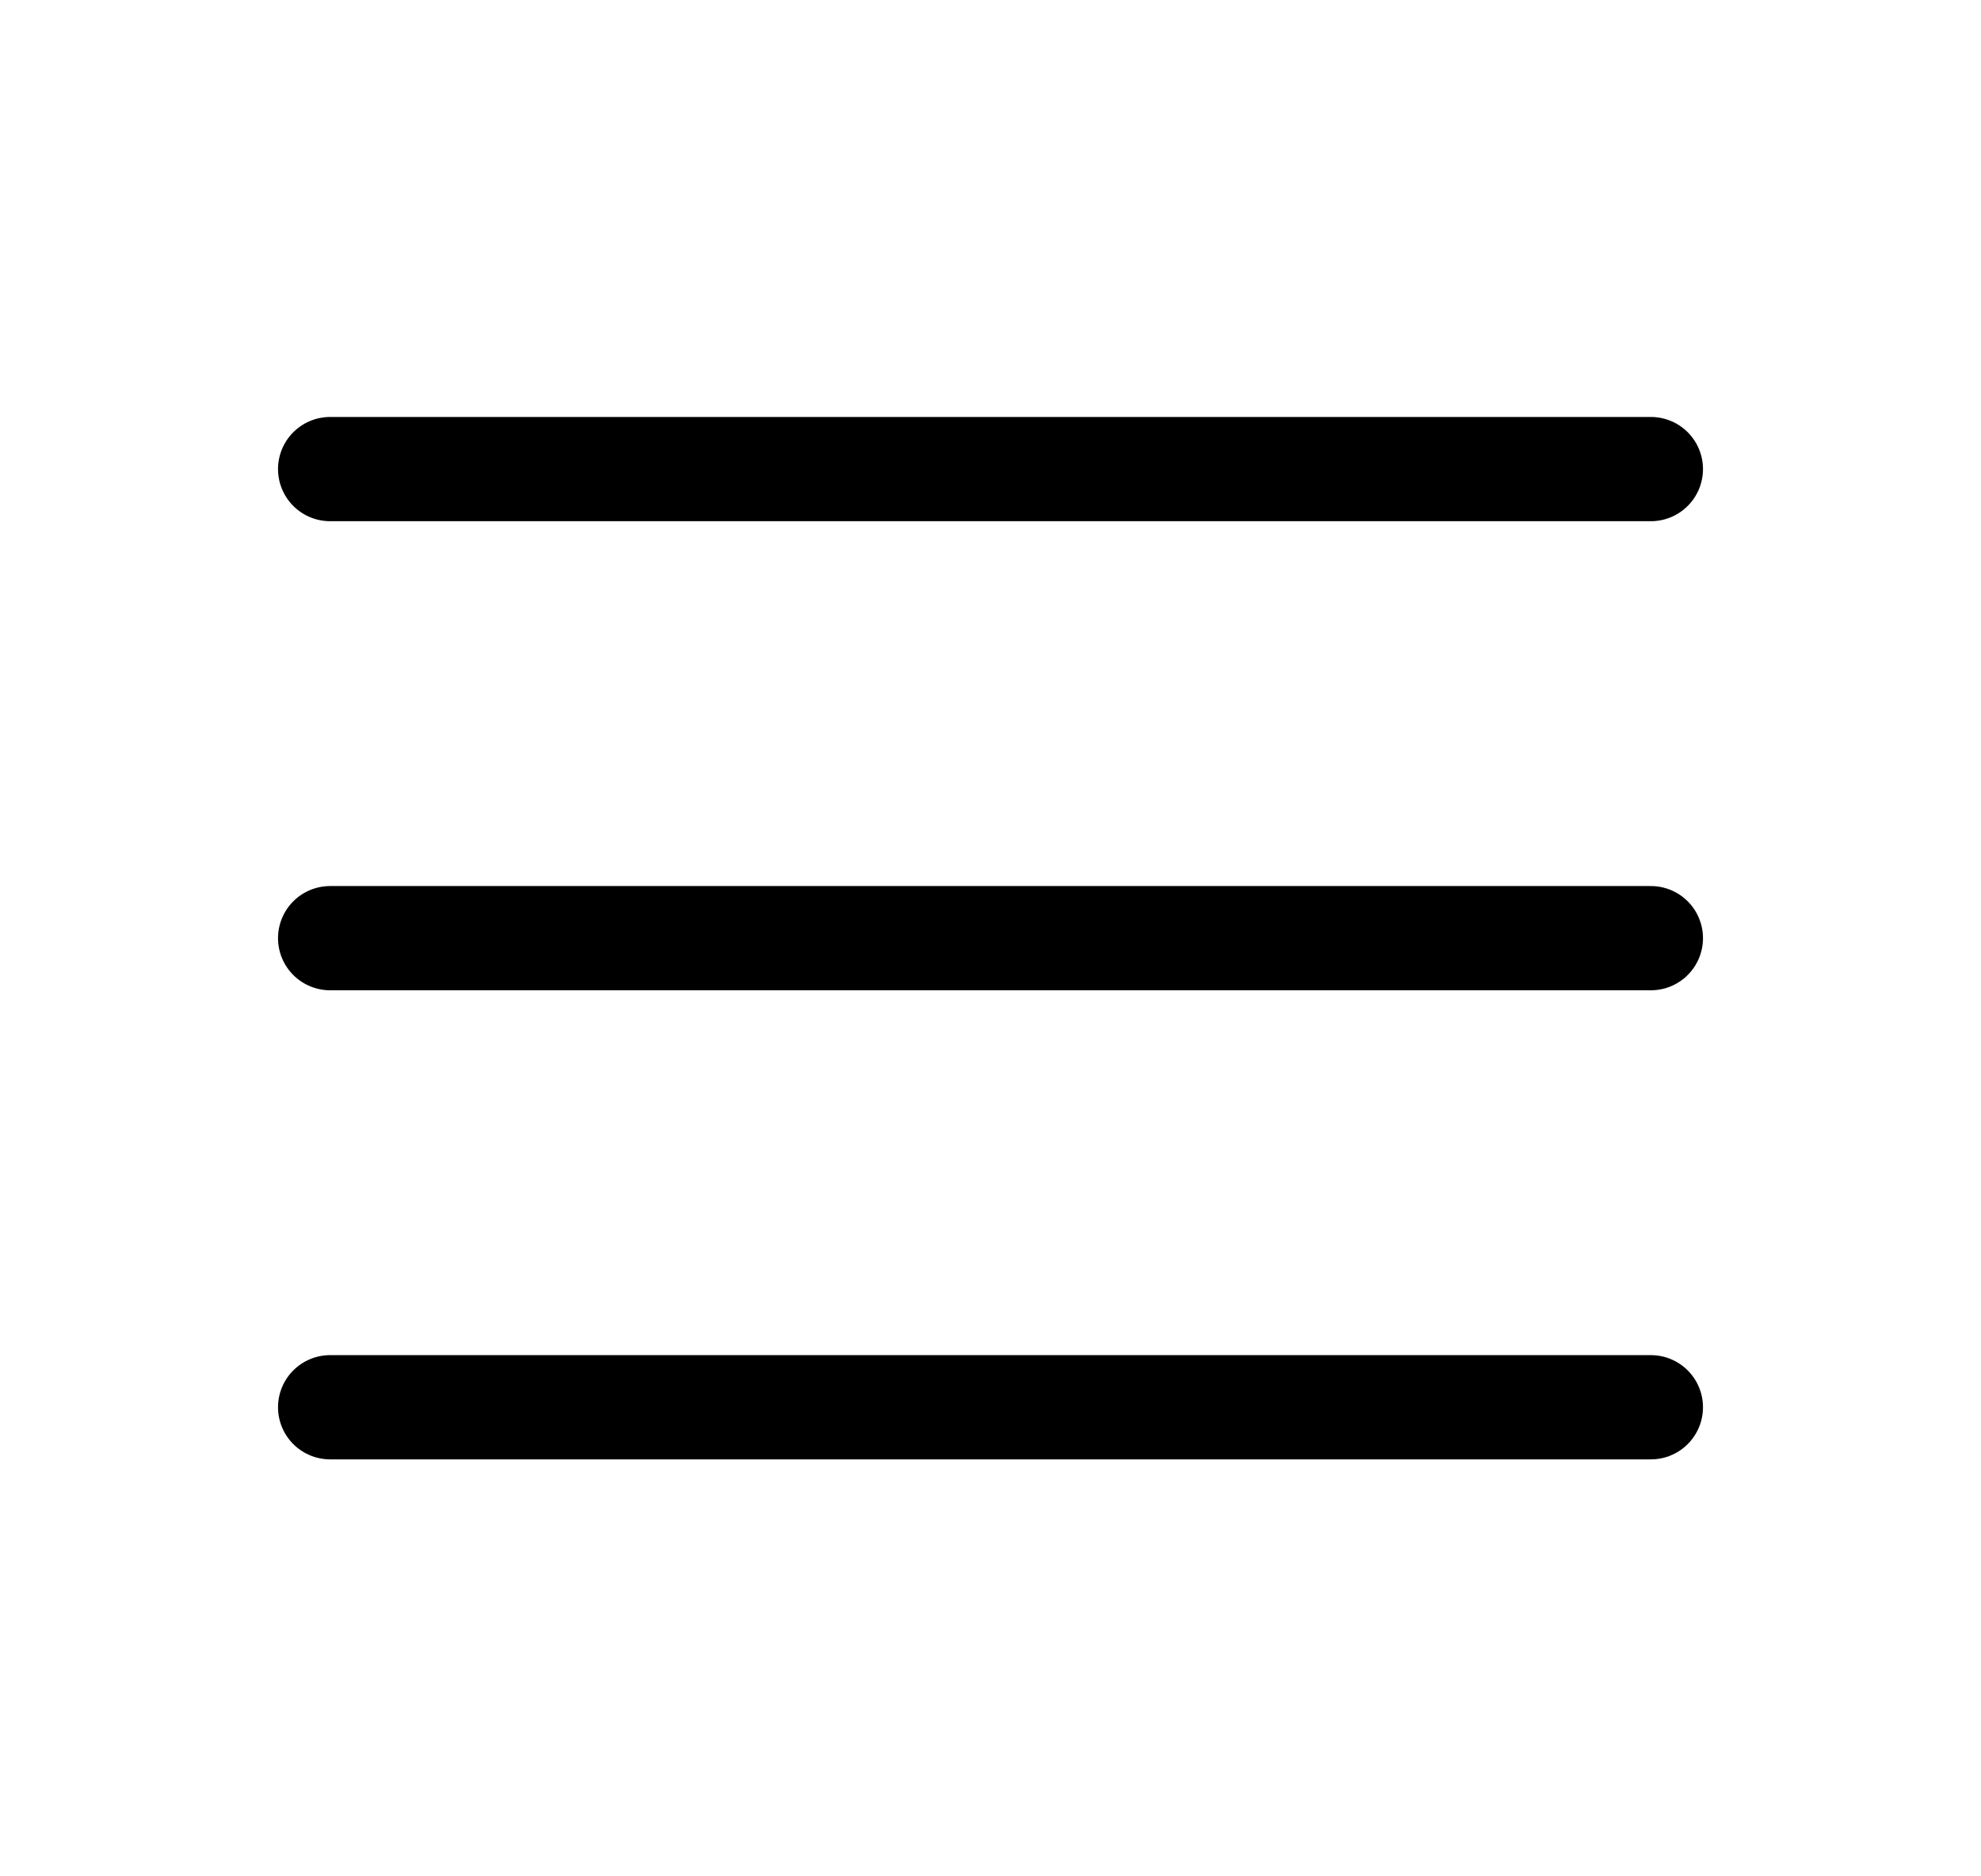 <svg width="38" height="36" viewBox="0 0 38 36" fill="none" xmlns="http://www.w3.org/2000/svg">
<path d="M6.333 18H31.667" stroke="black" stroke-width="2" stroke-linecap="round" stroke-linejoin="round"/>
<path d="M6.333 27H31.667" stroke="black" stroke-width="2" stroke-linecap="round" stroke-linejoin="round"/>
<path d="M6.333 9H31.667" stroke="black" stroke-width="2" stroke-linecap="round" stroke-linejoin="round"/>
</svg>
